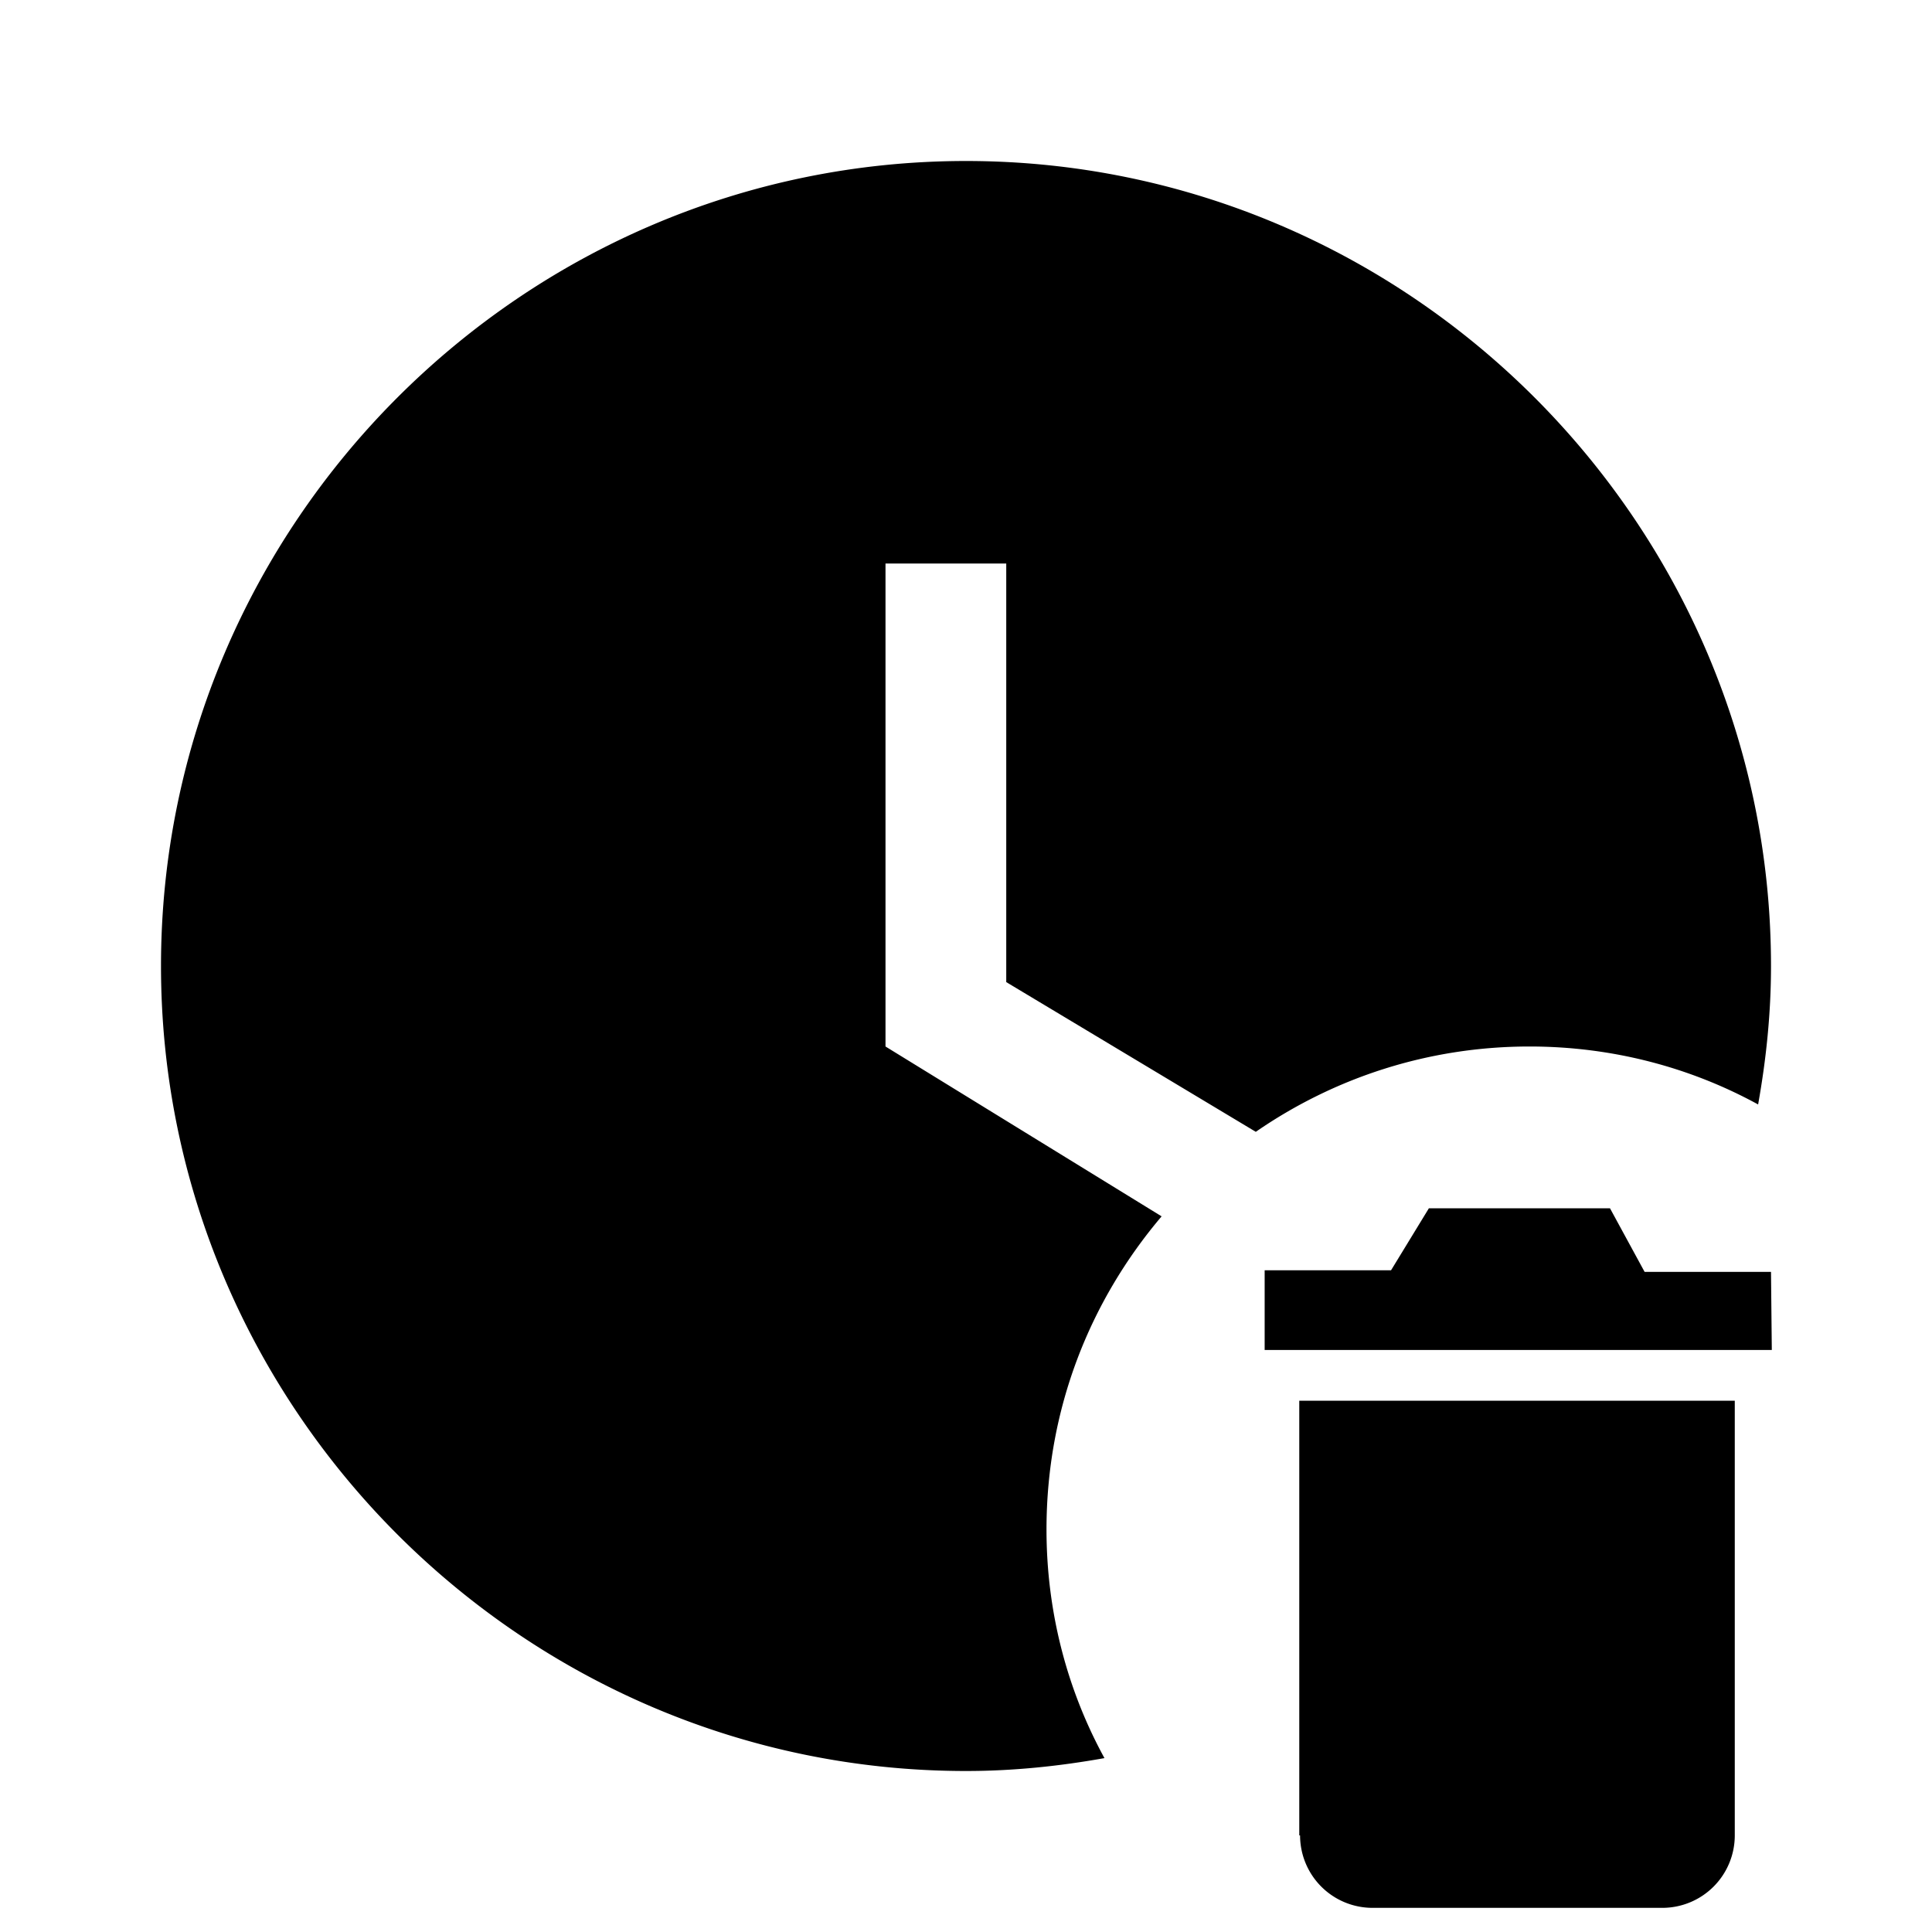 <svg xmlns="http://www.w3.org/2000/svg" viewBox="0 0 24 24">
    <path d="M13.72 21.84C13.16 21.94 12.59 22 12 22 6.5 22 2 17.5 2 12S6.5 2 12 2 22 6.5 22 12C22 12.59 21.94 13.16 21.84 13.72 21 13.26 20.03 13 19 13 17.74 13 16.57 13.39 15.6 14.06L12.5 12.2V7H11V13L14.43 15.11C13.54 16.16 13 17.5 13 19 13 20.03 13.26 21 13.72 21.84M22 15.8h-1.57l-.43-.79h-2.25l-.47.77h-1.57v.99h6.3m-5.86 6.03a.9.9 90 00.9.9h3.6a.9.9 90 00.9-.9v-5.4h-5.41v5.4z" />
</svg>
